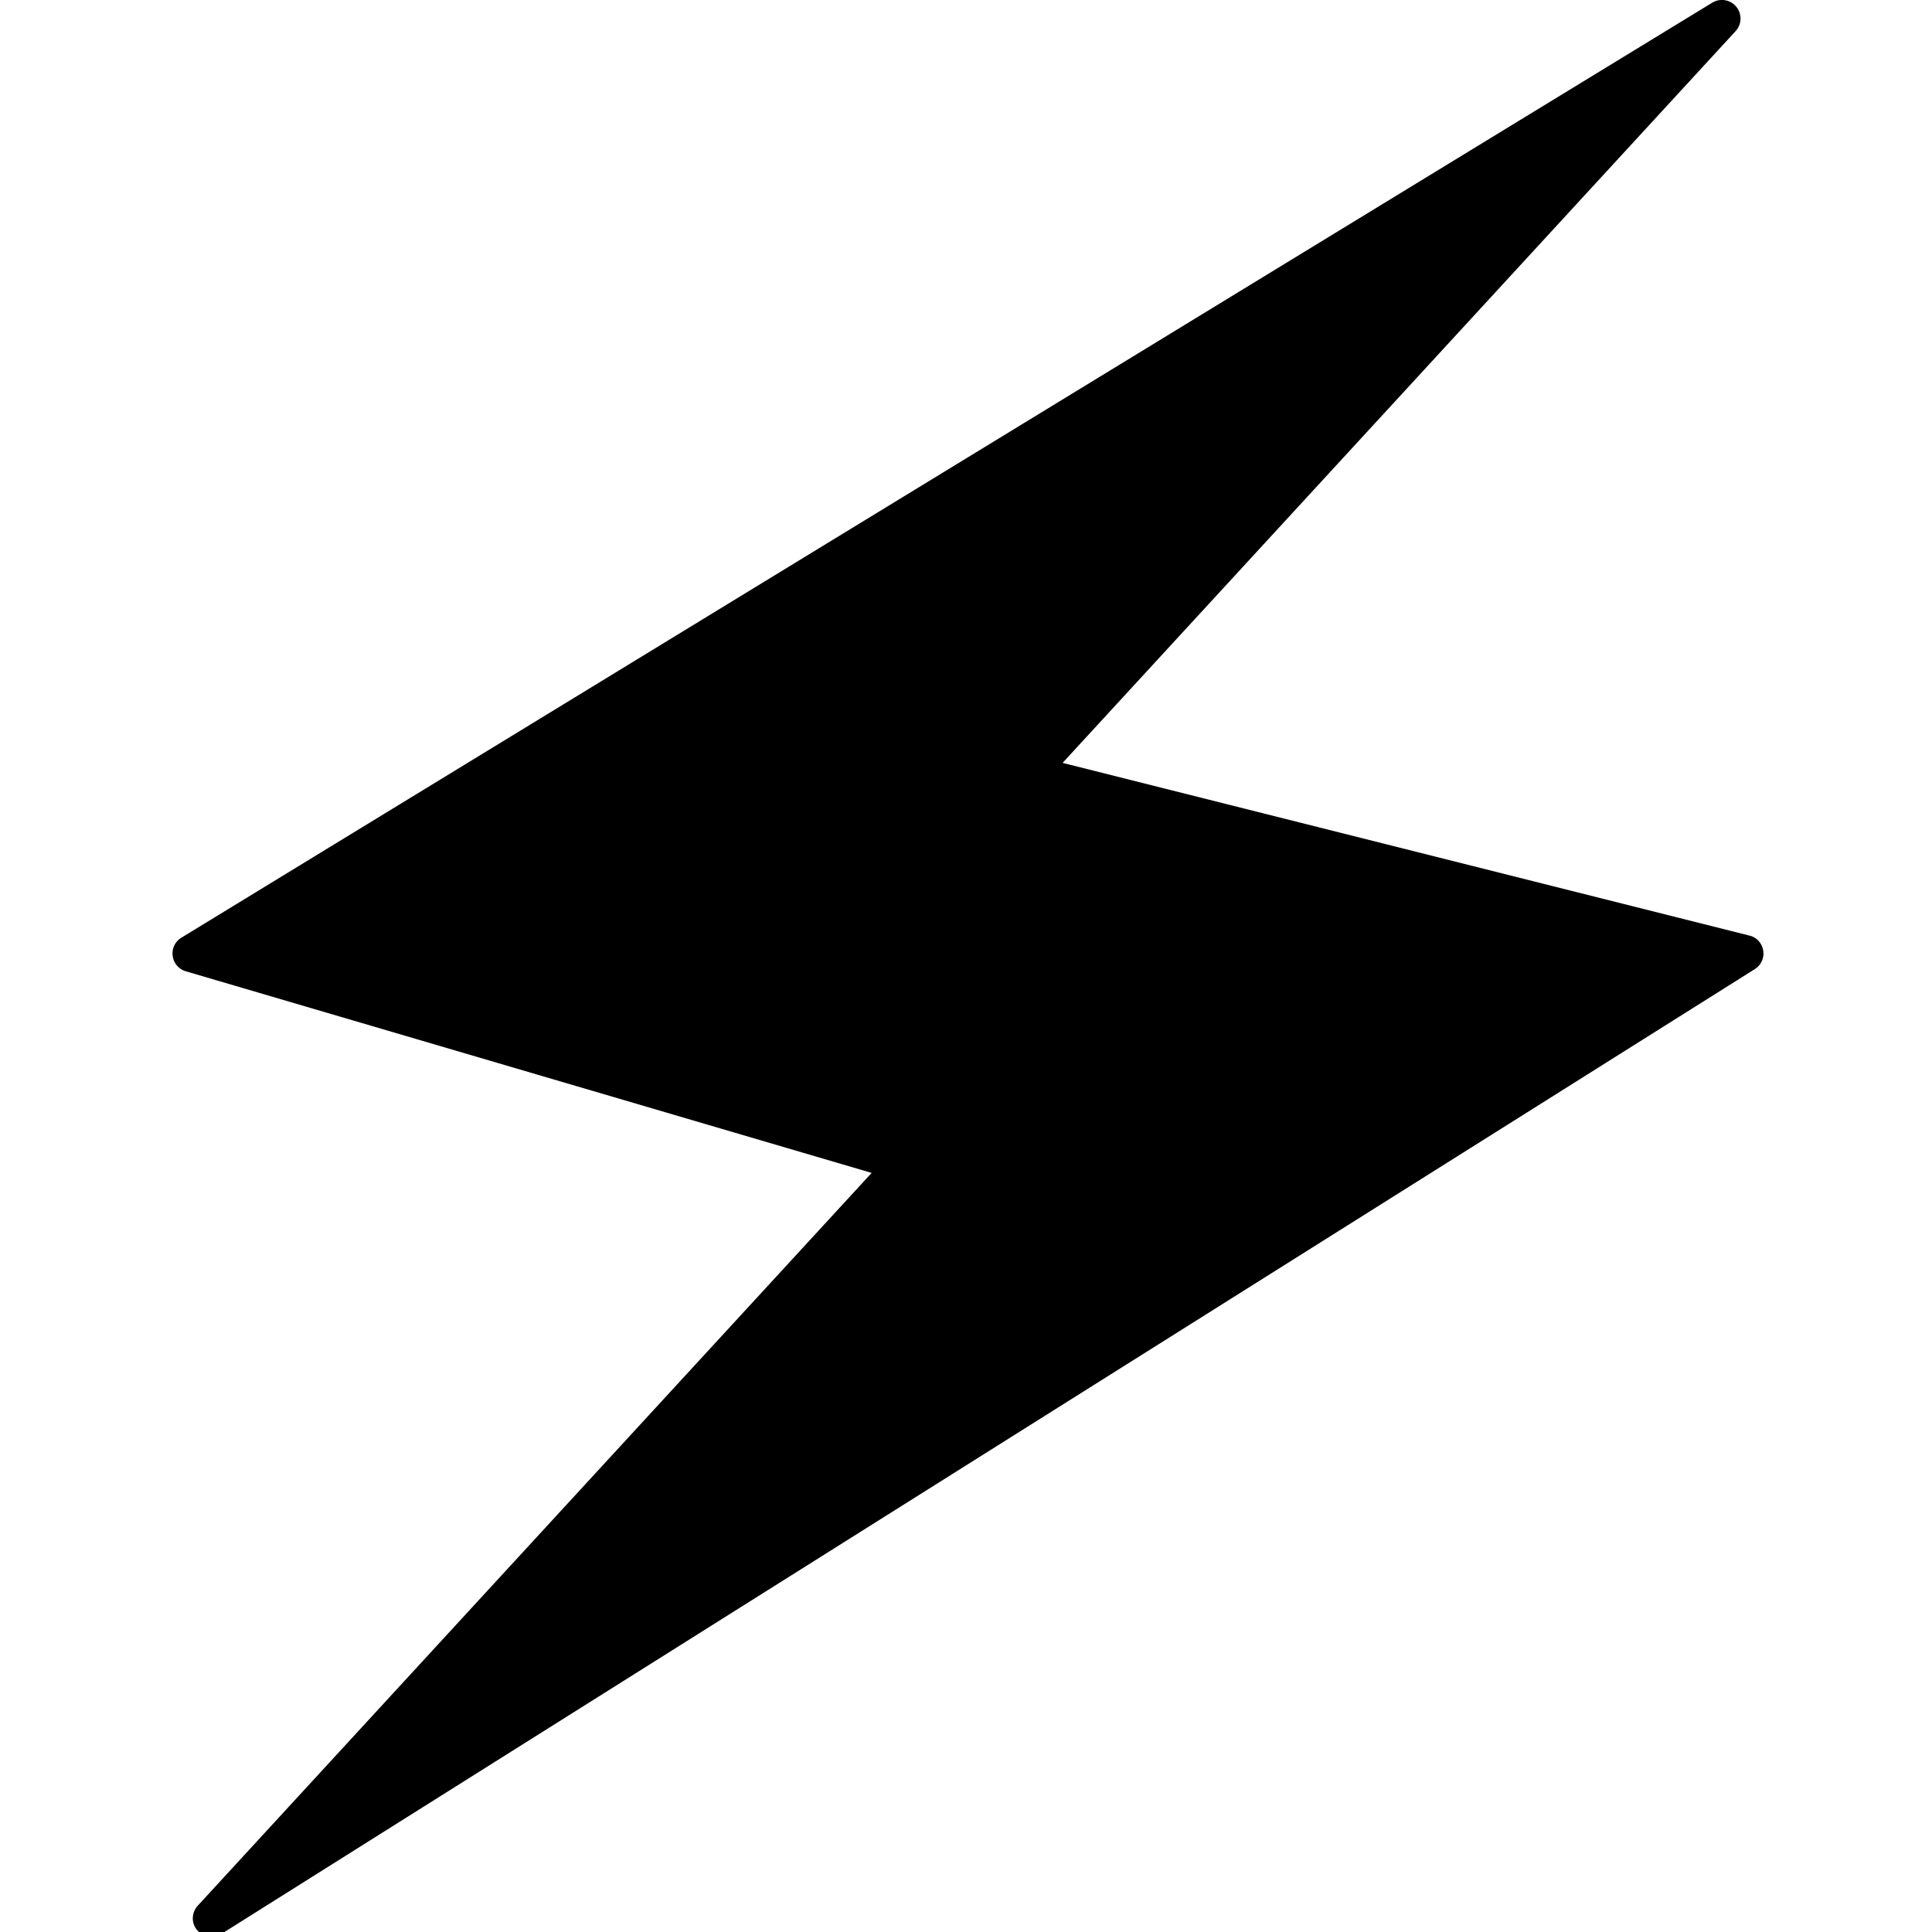 <svg role="img" viewBox="0 0 24 24" xmlns="http://www.w3.org/2000/svg"><title>Ruff</title><g transform="translate(2.143) scale(.189)"><path d="m103.642 61.492-45.14-11.35 44.23-48.09a1.222 1.222 0 0 0-1.54-1.87L.582 61.632c-.41.25-.64.72-.57 1.2.06.48.4.87.87 1.01l45.07 13.25-44.29 48.16c-.42.46-.44 1.15-.04 1.61.24.29.58.44.94.44.22 0 .45-.06.65-.19l100.78-63.41c.42-.26.64-.75.56-1.22-.08-.49-.43-.88-.91-.99z"/></g></svg>
